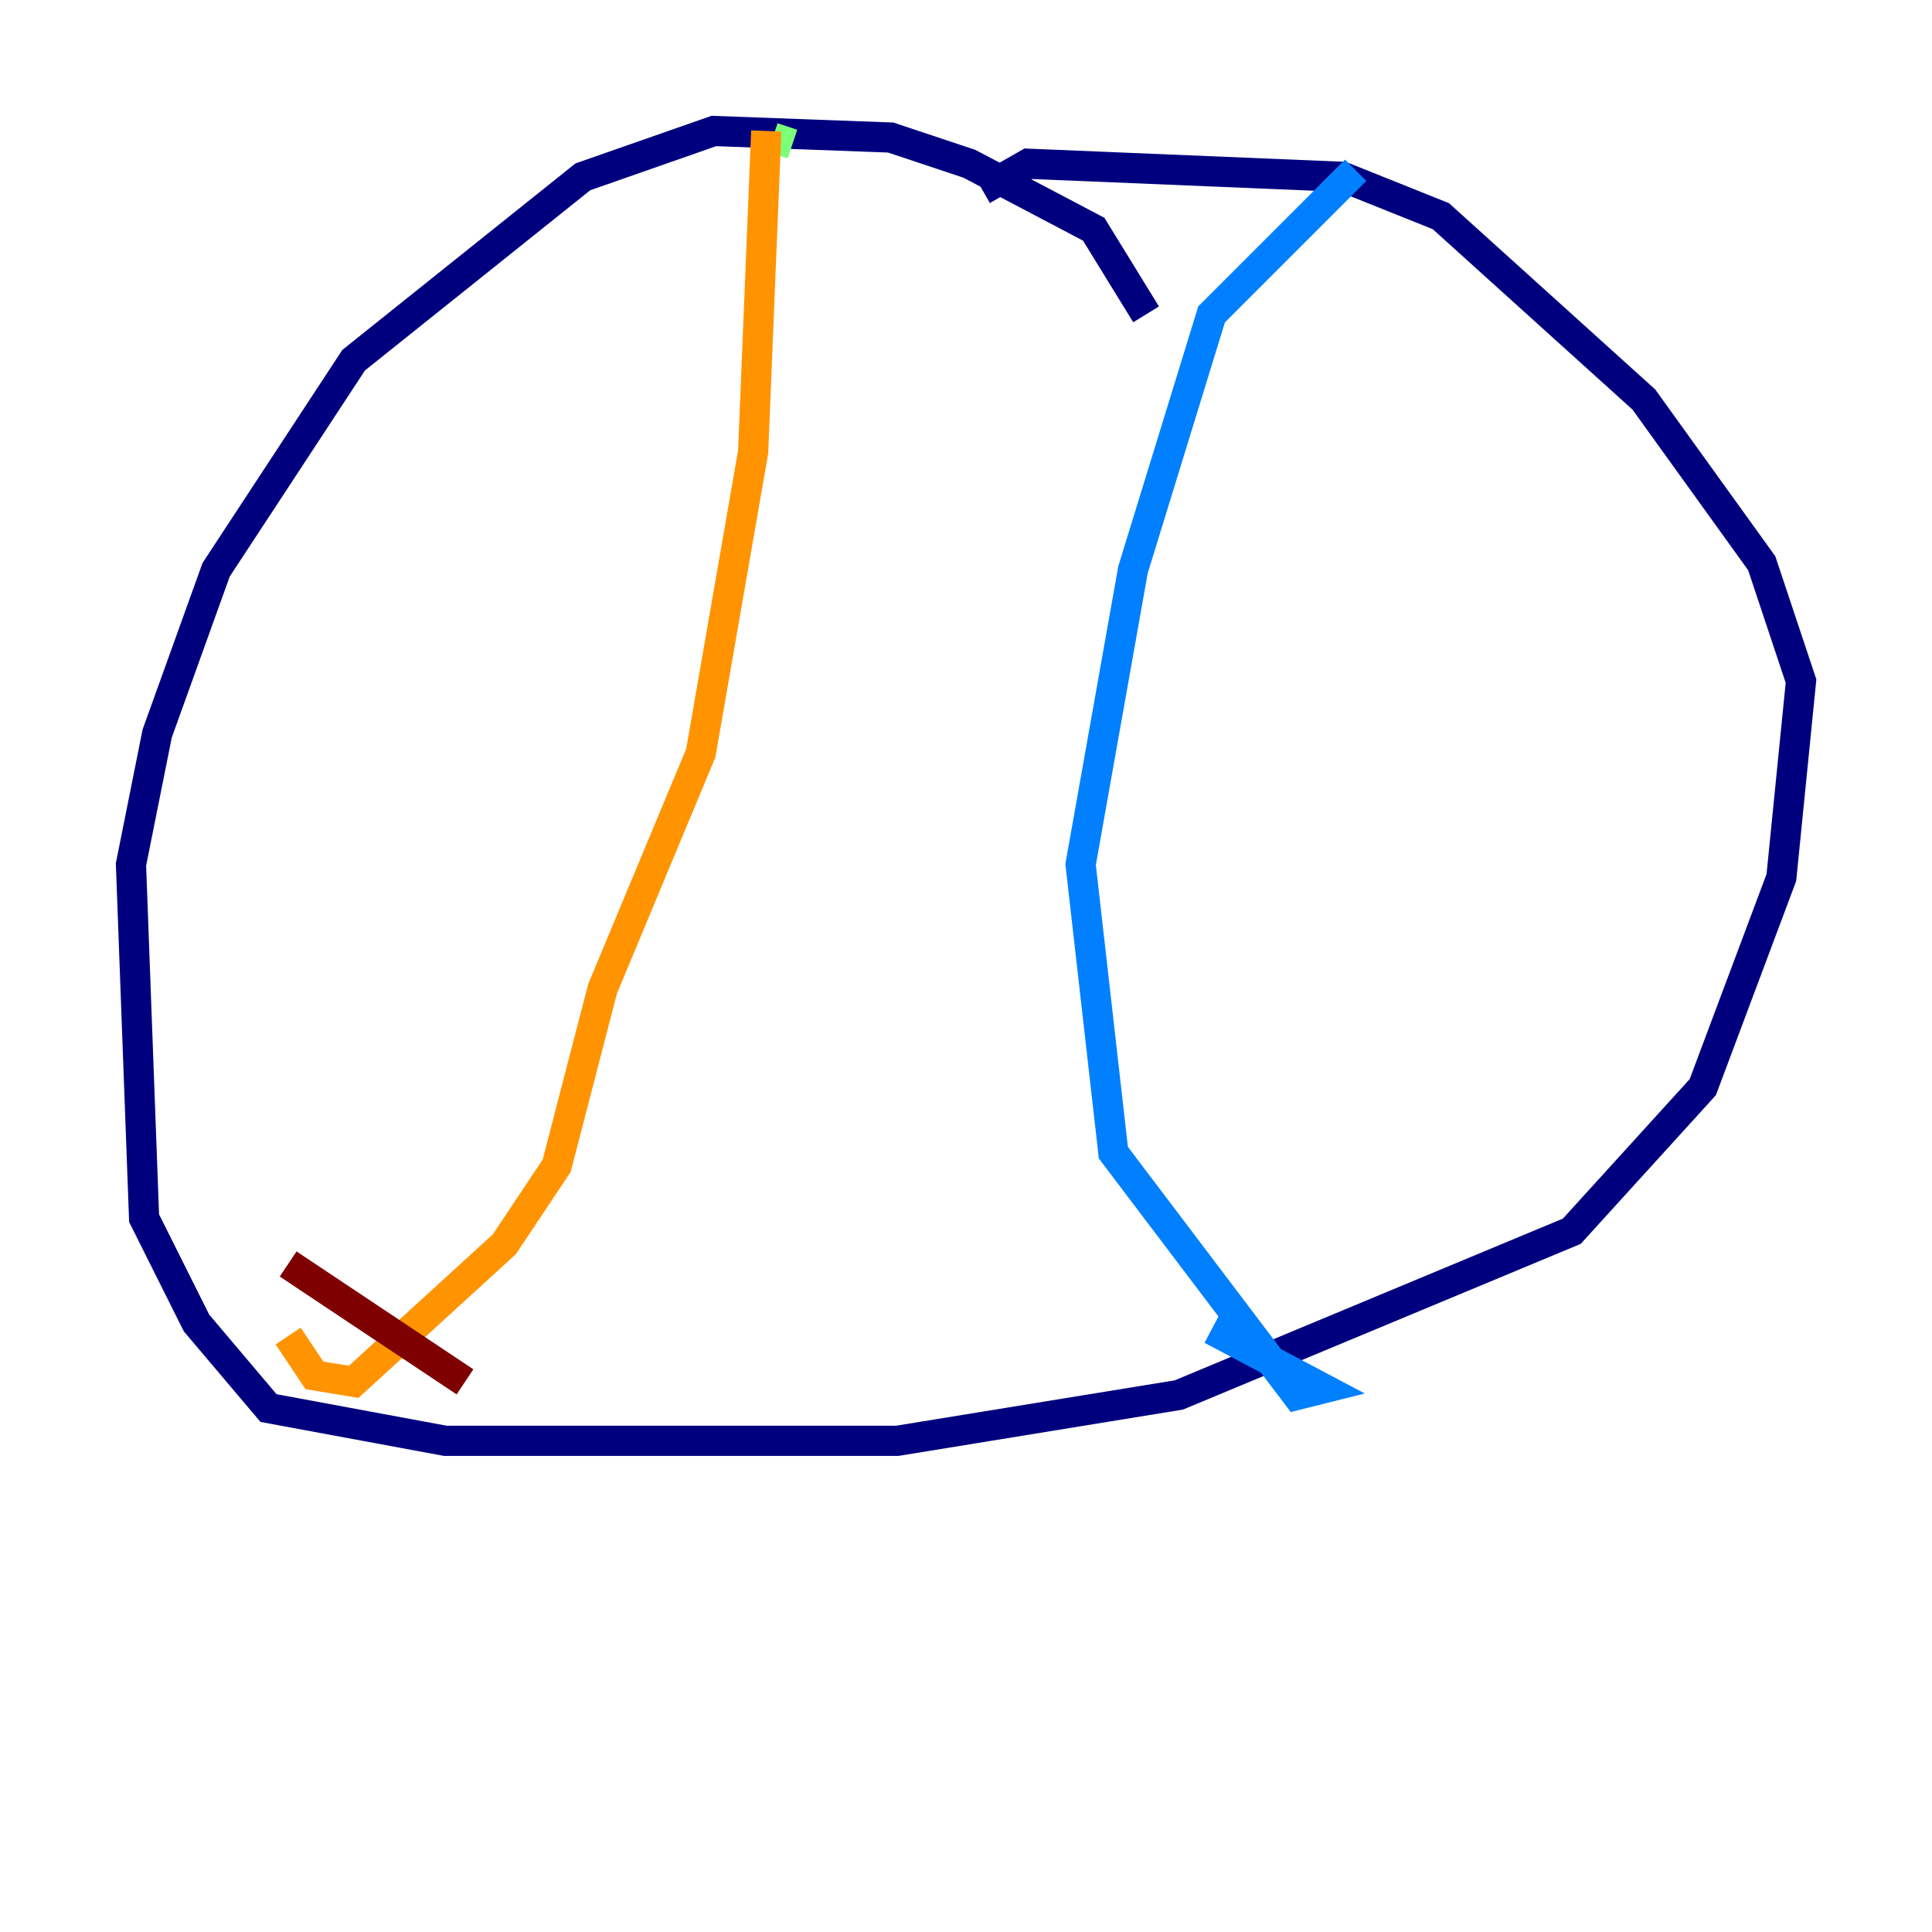 <?xml version="1.0" encoding="utf-8" ?>
<svg baseProfile="tiny" height="128" version="1.2" viewBox="0,0,128,128" width="128" xmlns="http://www.w3.org/2000/svg" xmlns:ev="http://www.w3.org/2001/xml-events" xmlns:xlink="http://www.w3.org/1999/xlink"><defs /><polyline fill="none" points="75.932,20.827 72.461,15.186 64.217,10.848 59.01,9.112 47.295,8.678 38.617,11.715 23.43,23.864 14.319,37.749 10.414,48.597 8.678,57.275 9.546,80.705 13.017,87.647 17.79,93.288 29.505,95.458 59.444,95.458 78.102,92.42 104.136,81.573 112.814,72.027 118.02,58.142 119.322,45.125 116.719,37.315 108.909,26.468 95.458,14.319 88.949,11.715 68.122,10.848 65.085,12.583" stroke="#00007f" stroke-width="2" /><polyline fill="none" points="89.817,11.281 80.271,20.827 75.064,37.749 71.593,57.275 73.763,76.366 85.912,92.42 87.647,91.986 80.271,88.081" stroke="#0080ff" stroke-width="2" /><polyline fill="none" points="52.502,9.546 51.2,9.112" stroke="#7cff79" stroke-width="2" /><polyline fill="none" points="50.766,8.678 49.898,29.939 46.427,49.898 39.919,65.519 36.881,77.234 33.41,82.441 23.43,91.552 20.827,91.119 19.091,88.515" stroke="#ff9400" stroke-width="2" /><polyline fill="none" points="19.091,83.742 30.807,91.552" stroke="#7f0000" stroke-width="2" /></svg>